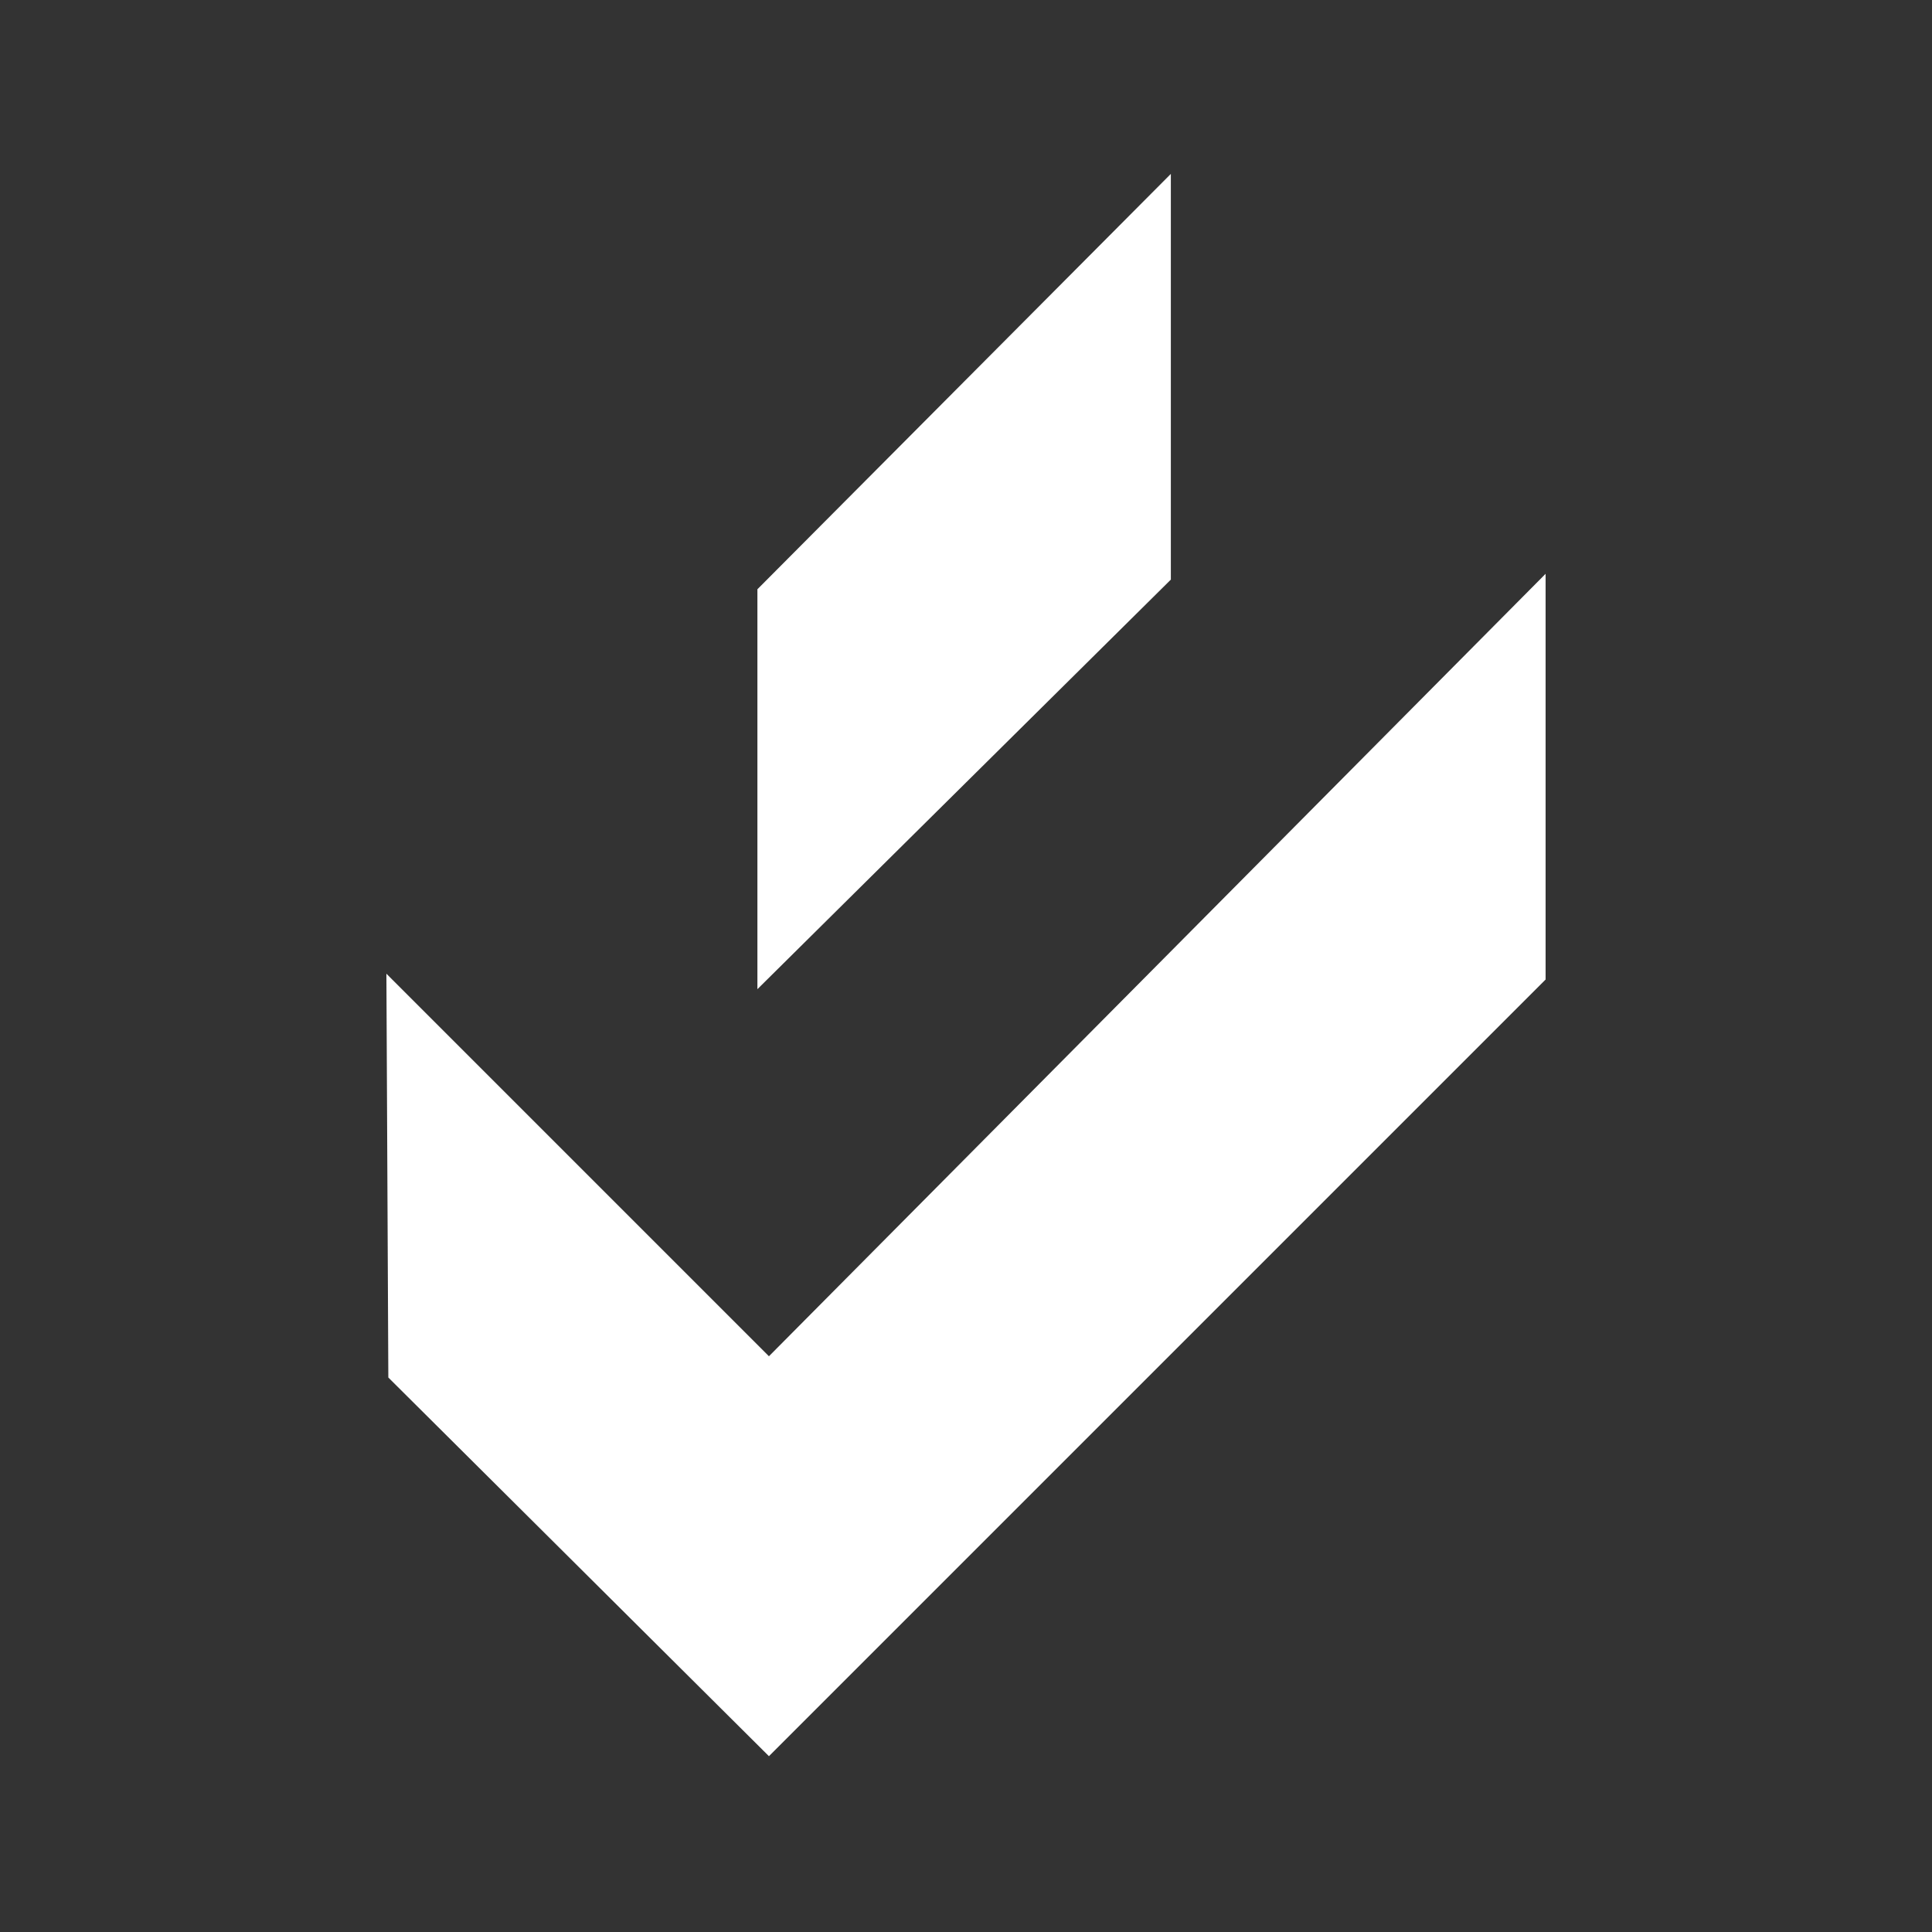 <svg width="32" height="32" viewBox="0 0 32 32" fill="none" xmlns="http://www.w3.org/2000/svg">
<rect x="0" y="0" width="32" height="32" fill="#333333" stroke="none"/>
<path d="M12.736 29.088L6.432 22.816L6.4 16.128L12.736 22.464L25.6 9.504V16.224L12.736 29.088Z" fill="white"/>
<path d="M12.545 16.384V9.76L19.393 2.88V9.6L12.545 16.384Z" fill="white"/>
</svg>
